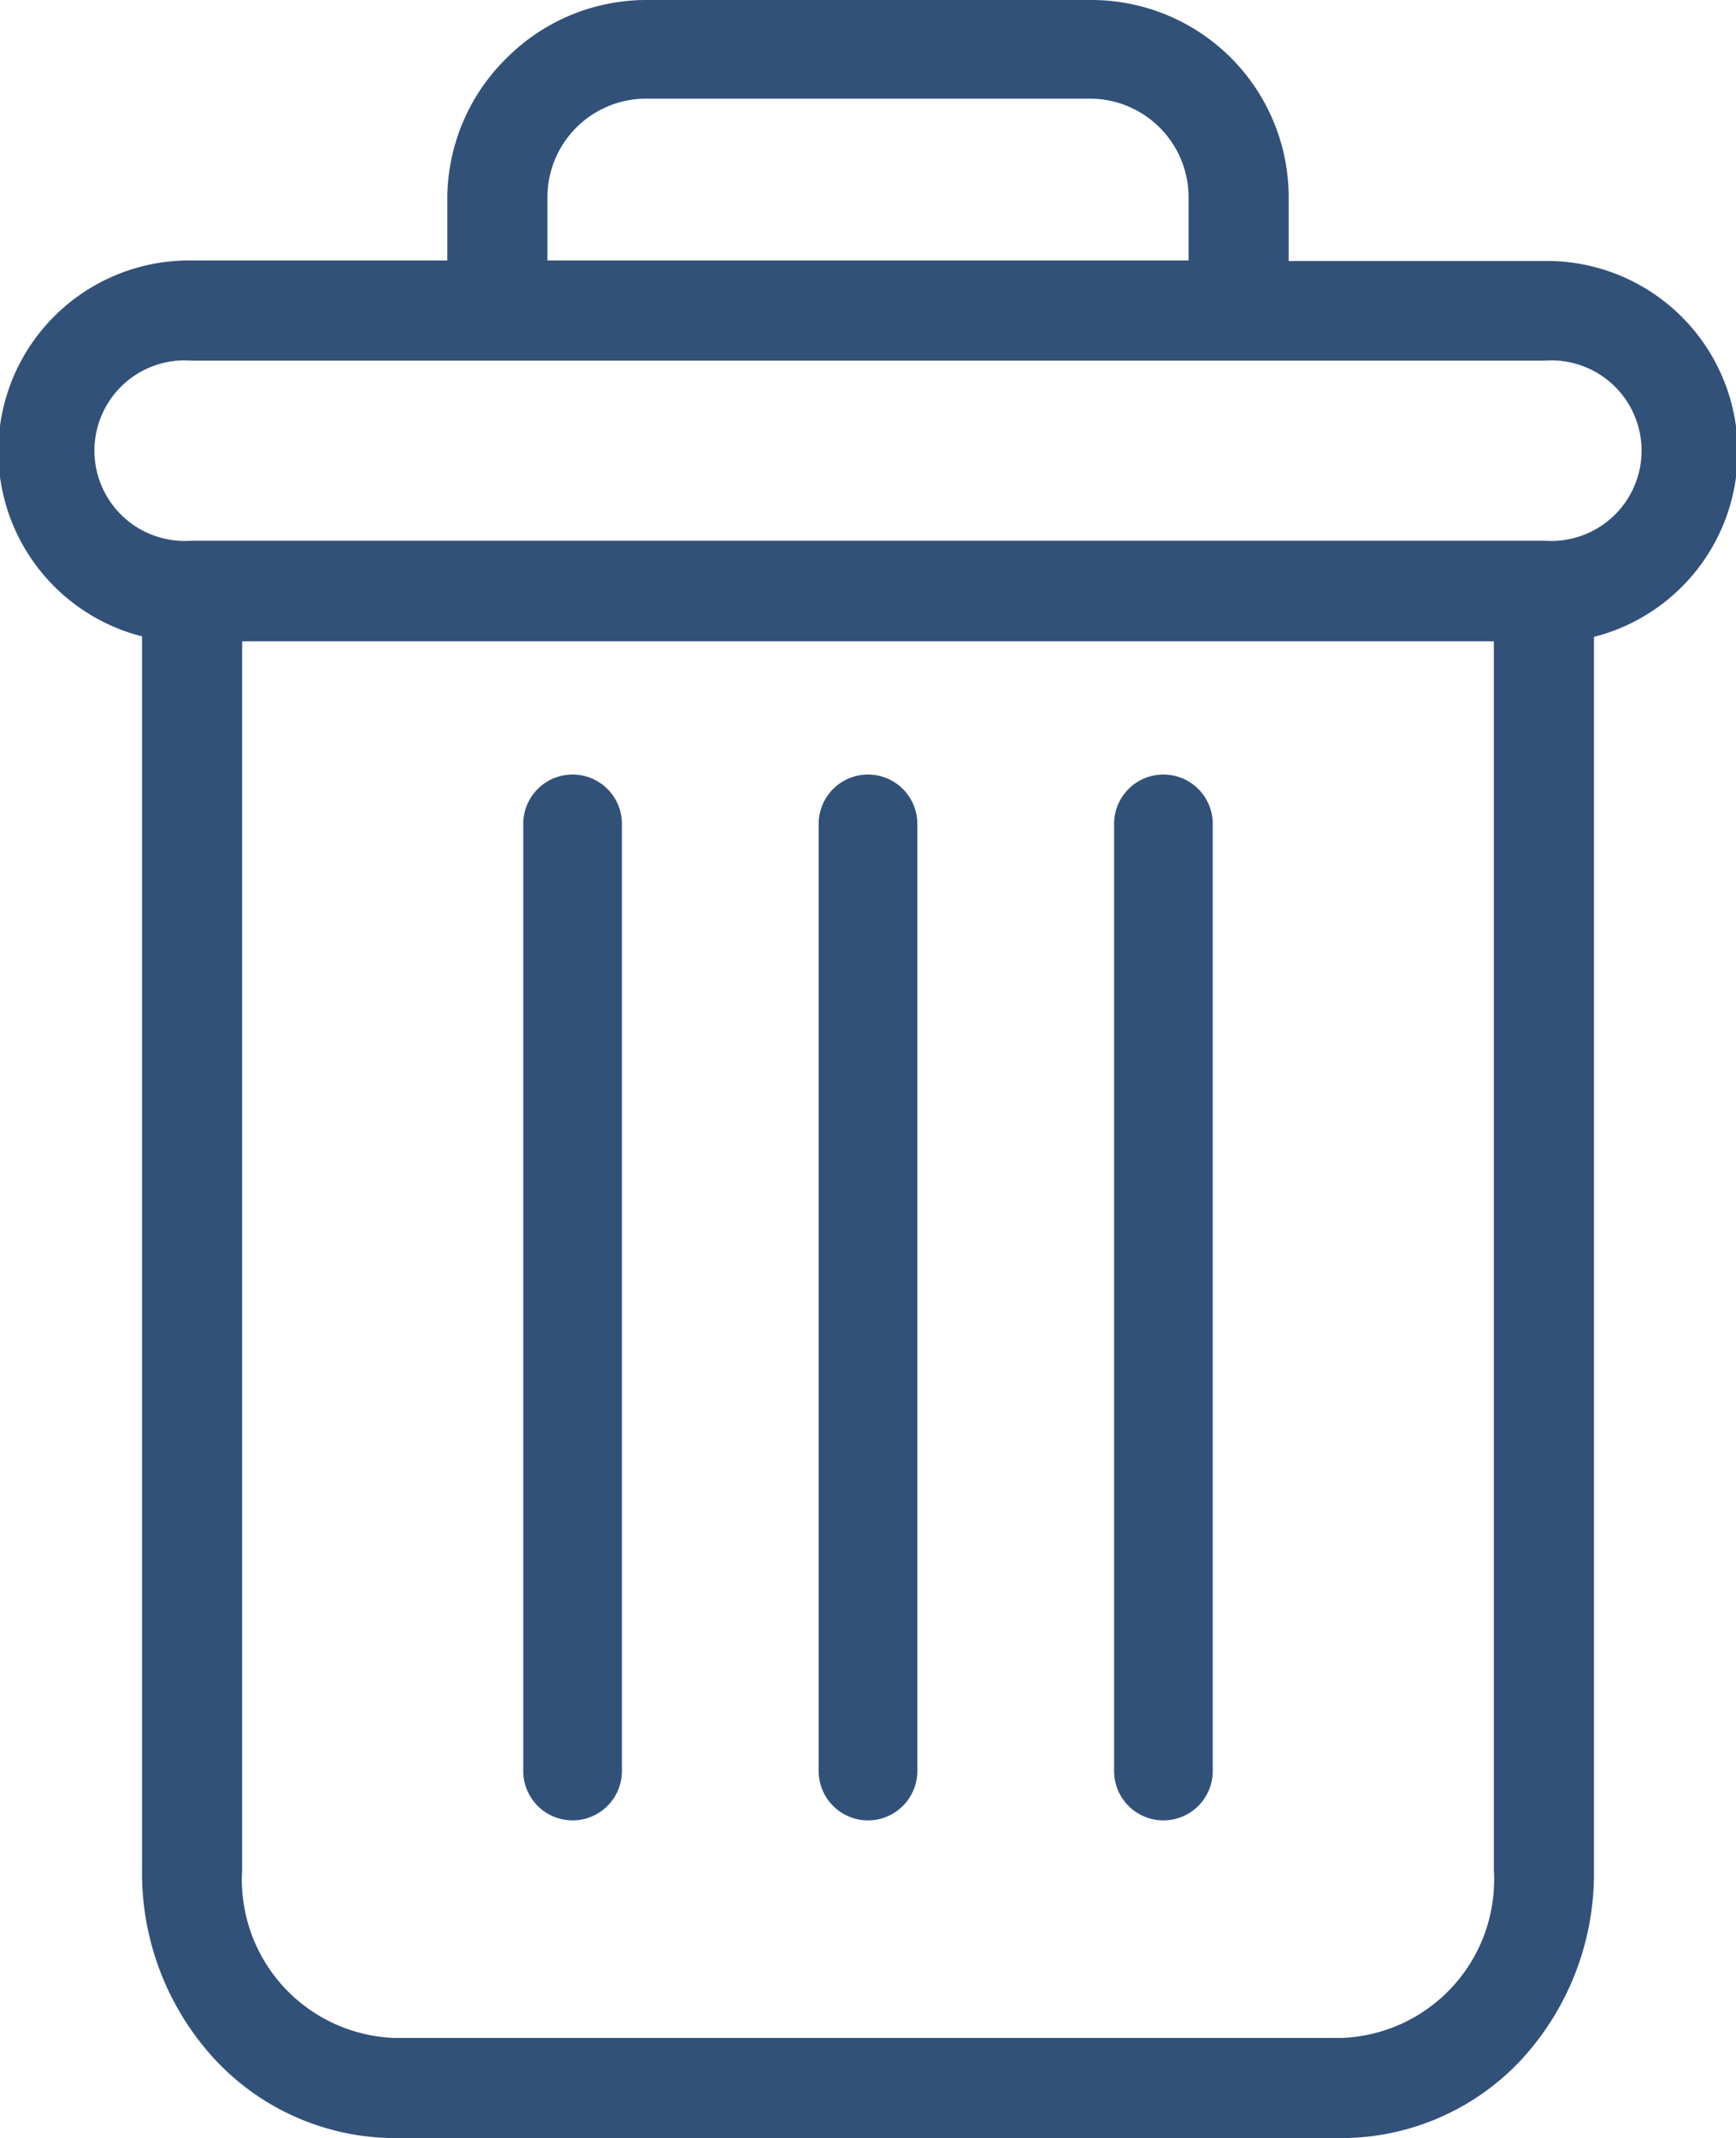 <svg xmlns="http://www.w3.org/2000/svg" viewBox="0 0 35.2 43.34"><defs><style>.cls-1{fill:#325179;}</style></defs><title>Temizle</title><g id="Layer_2" data-name="Layer 2"><g id="Layer_1-2" data-name="Layer 1"><path class="cls-1" d="M23.59,15.7a1,1,0,0,0-1,1V35.9a1,1,0,1,0,2,0V16.72A1,1,0,0,0,23.59,15.7Z"/><path class="cls-1" d="M11.61,15.7a1,1,0,0,0-1,1V35.9a1,1,0,1,0,2,0V16.72A1,1,0,0,0,11.61,15.7Z"/><path class="cls-1" d="M2.88,12.9v25a5.57,5.57,0,0,0,1.49,3.86A5,5,0,0,0,8,43.34H27.2a5,5,0,0,0,3.63-1.57,5.57,5.57,0,0,0,1.49-3.86v-25a3.87,3.87,0,0,0-1-7.62H26.13V4a4,4,0,0,0-4-4h-9a4,4,0,0,0-2.84,1.16A4,4,0,0,0,9.07,4V5.28H3.88a3.87,3.87,0,0,0-1,7.62ZM27.2,41.31H8a3.21,3.21,0,0,1-3.09-3.4V13H30.29V37.91A3.21,3.21,0,0,1,27.2,41.31ZM11.1,4a2,2,0,0,1,2-2h9a2,2,0,0,1,2,2V5.28h-13ZM3.88,7.31H31.32a1.83,1.83,0,1,1,0,3.65H3.88a1.83,1.83,0,1,1,0-3.65Z"/><path class="cls-1" d="M17.6,15.7a1,1,0,0,0-1,1V35.9a1,1,0,1,0,2,0V16.72A1,1,0,0,0,17.6,15.7Z"/></g></g></svg>